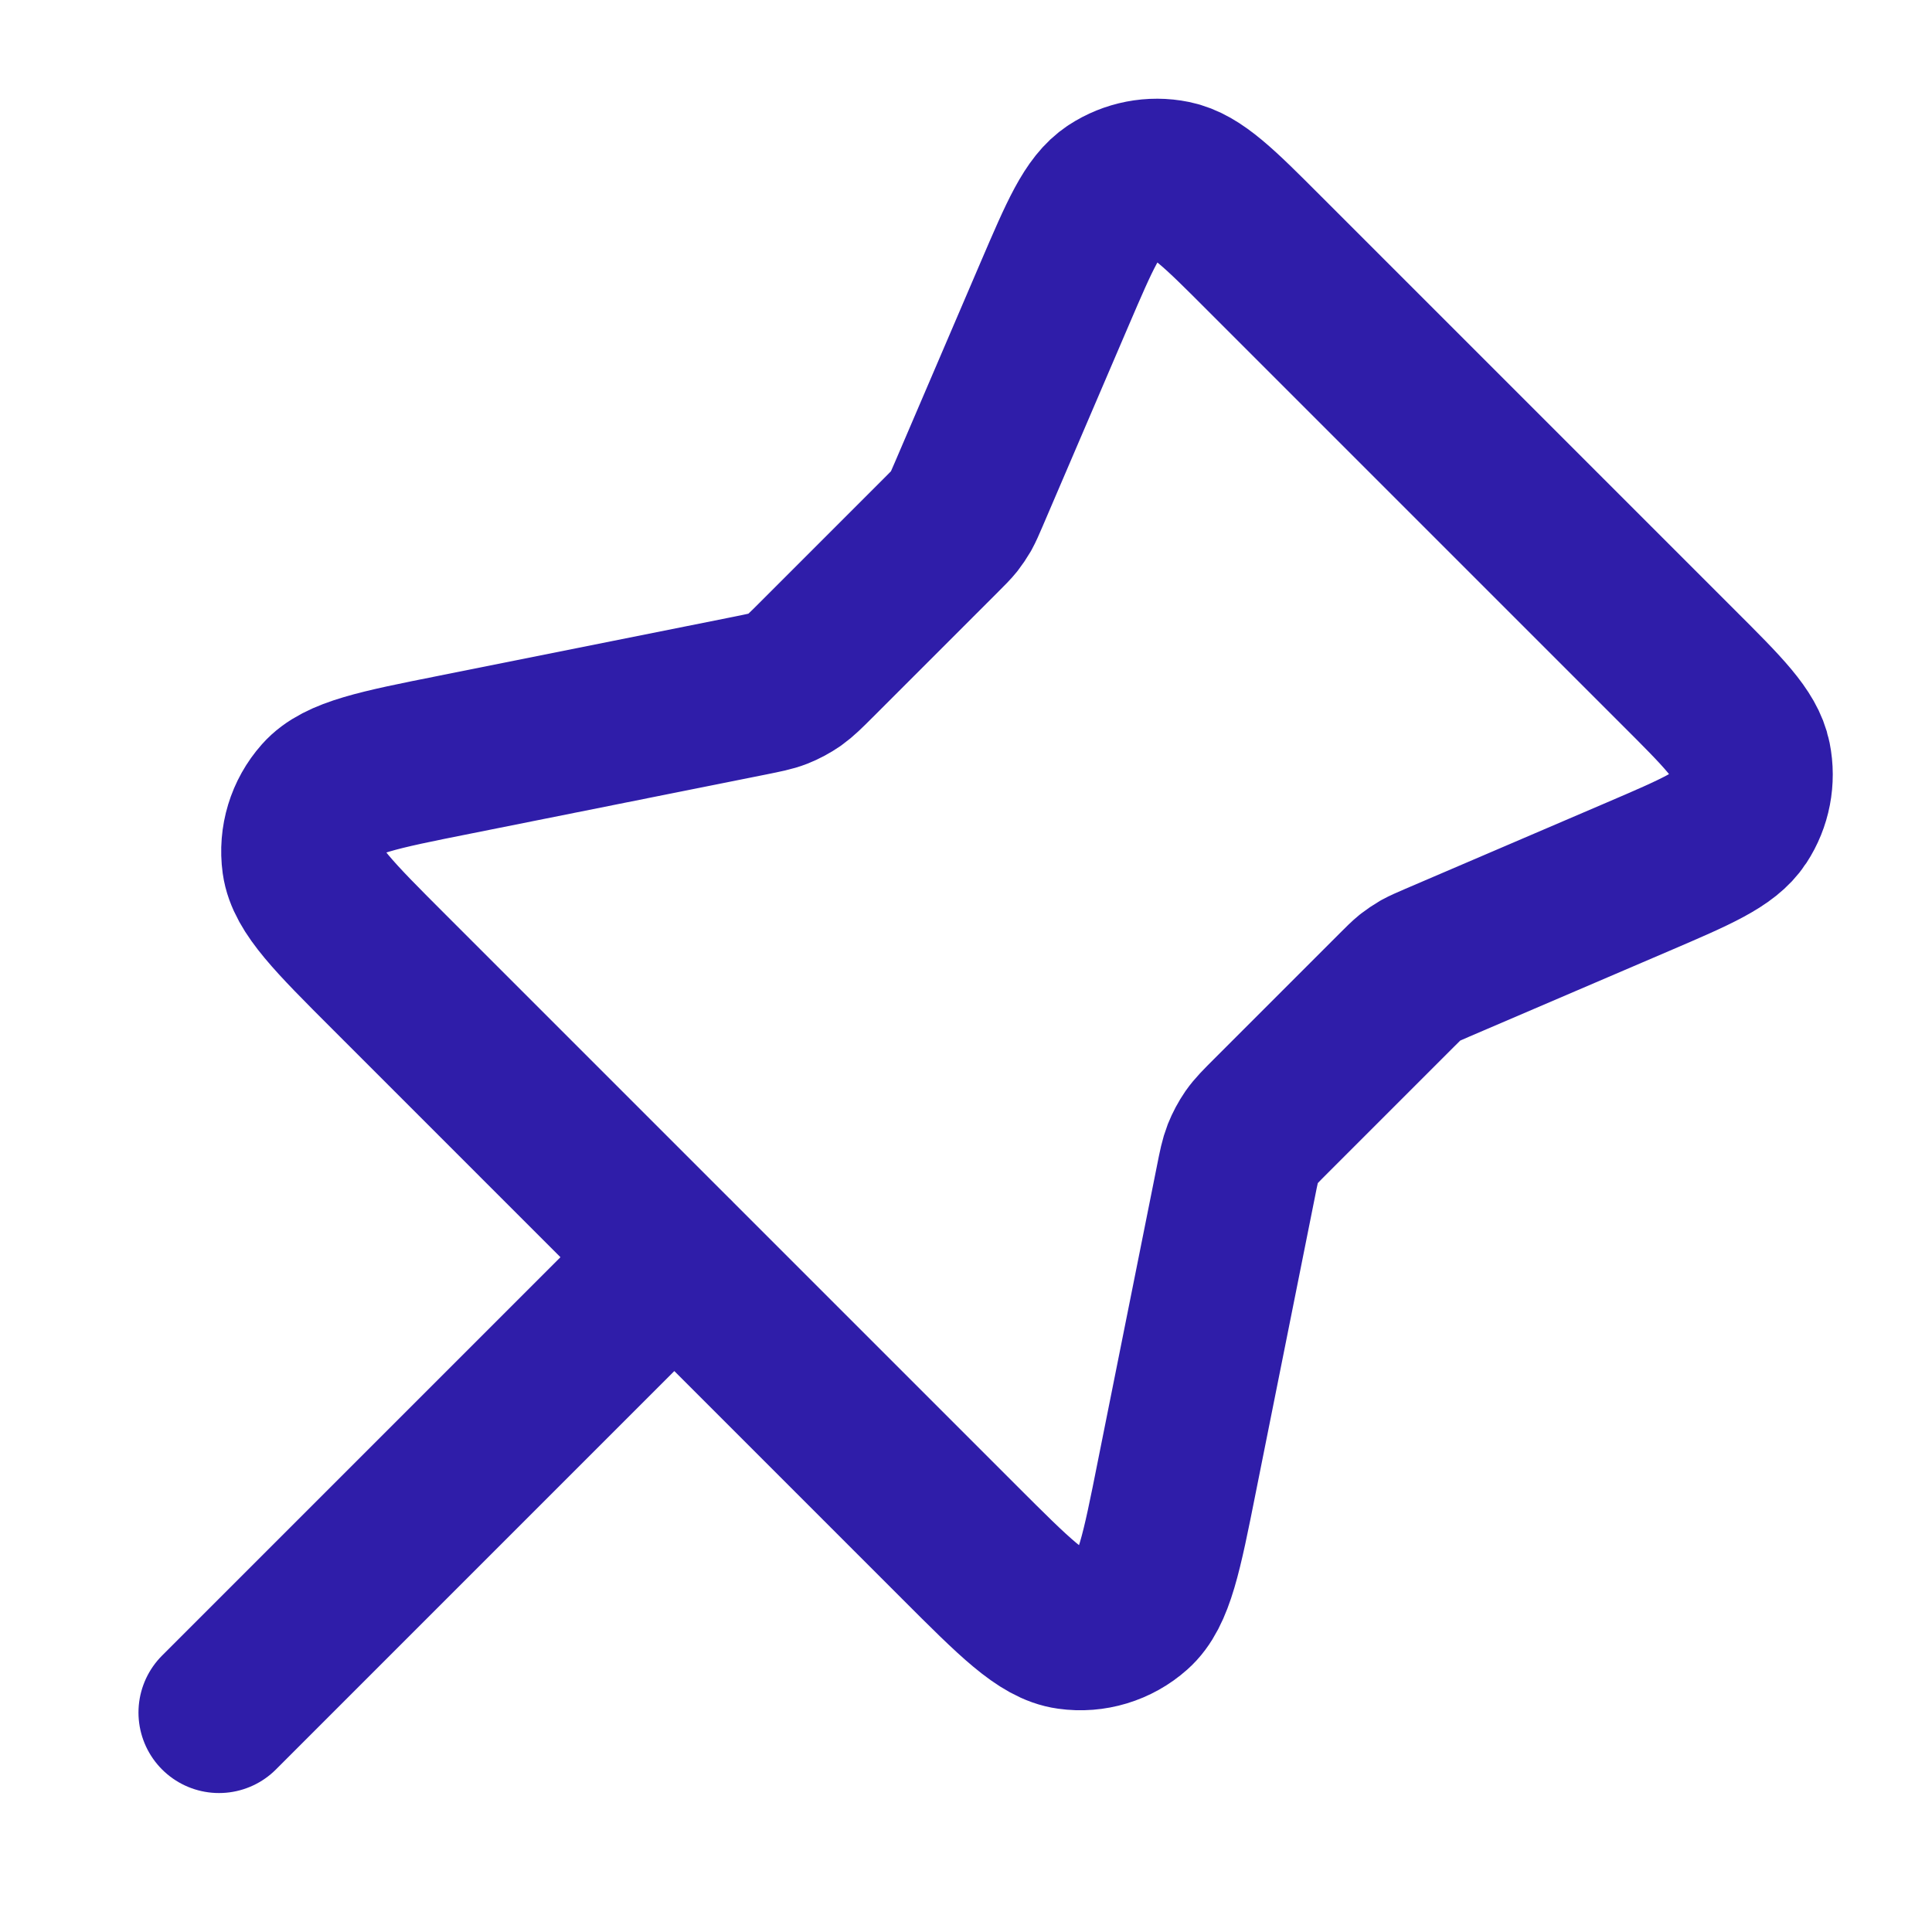 <svg width="20" height="20" viewBox="0 0 20 20" fill="none" xmlns="http://www.w3.org/2000/svg">
<path d="M6.981 13.014L2.267 17.728M9.745 5.536L8.445 6.836C8.339 6.942 8.285 6.995 8.225 7.038C8.171 7.075 8.114 7.106 8.053 7.13C7.984 7.157 7.91 7.171 7.763 7.201L4.71 7.812C3.916 7.97 3.519 8.05 3.334 8.259C3.172 8.441 3.098 8.685 3.131 8.926C3.17 9.204 3.456 9.49 4.028 10.062L9.933 15.967C10.505 16.539 10.791 16.825 11.069 16.863C11.31 16.897 11.554 16.823 11.736 16.661C11.945 16.476 12.025 16.079 12.183 15.285L12.794 12.232C12.823 12.085 12.838 12.011 12.865 11.942C12.889 11.882 12.92 11.824 12.957 11.77C12.999 11.71 13.053 11.656 13.159 11.55L14.459 10.25C14.527 10.182 14.561 10.148 14.598 10.118C14.632 10.092 14.667 10.068 14.703 10.047C14.745 10.024 14.789 10.005 14.877 9.967L16.956 9.076C17.562 8.816 17.865 8.686 18.003 8.476C18.123 8.293 18.166 8.069 18.123 7.854C18.073 7.607 17.84 7.374 17.373 6.908L13.087 2.622C12.621 2.155 12.387 1.922 12.141 1.872C11.926 1.828 11.702 1.872 11.519 1.992C11.309 2.13 11.179 2.433 10.919 3.039L10.028 5.118C9.99 5.206 9.971 5.25 9.948 5.292C9.927 5.328 9.903 5.363 9.877 5.397C9.847 5.434 9.813 5.468 9.745 5.536Z" stroke="#2F1DA9" stroke-width="1.667" stroke-linecap="round" stroke-linejoin="round"/>
</svg>
